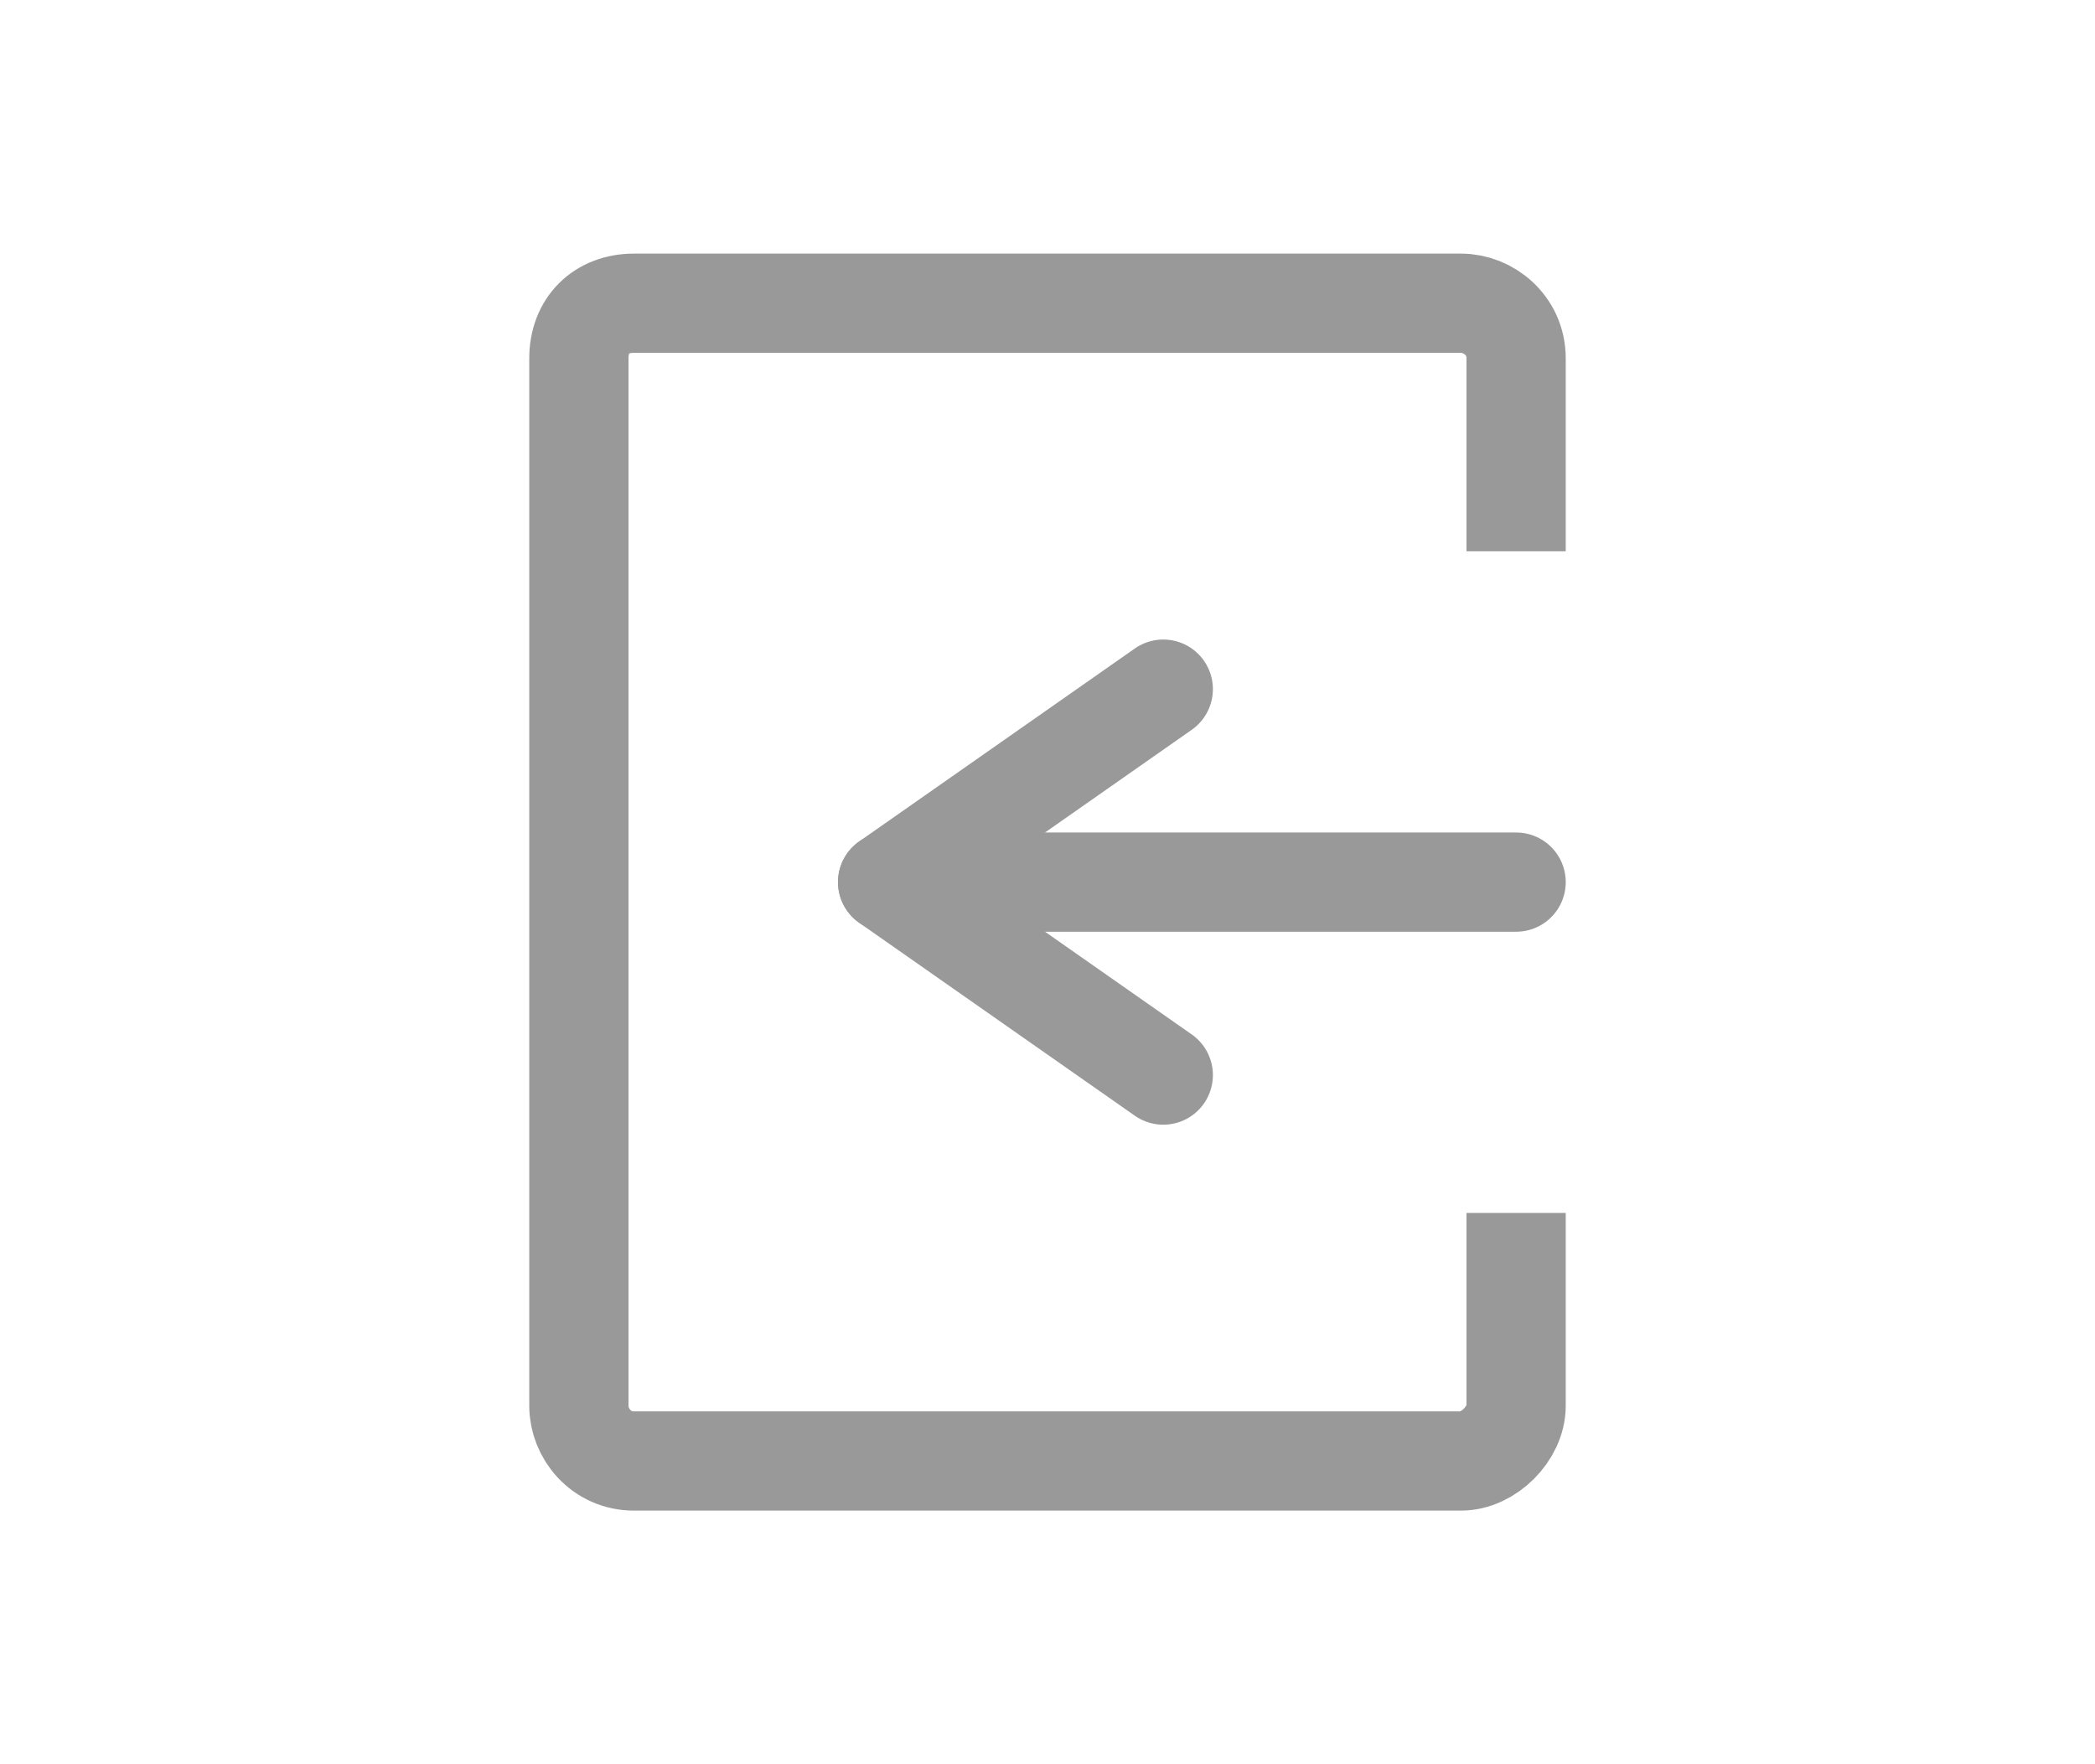 <svg version="1.1" id="Слой_1" xmlns="http://www.w3.org/2000/svg" xmlns:xlink="http://www.w3.org/1999/xlink" x="0px" y="0px"
	 viewBox="0 0 32 32" style="enable-background:new 0 0 32 32;width:38px" xml:space="preserve">
<g>
	<path style="fill:none;" d="M24.5,10V6.5c0-0.6-0.5-1-1-1h-15c-0.6,0-1,0.4-1,1v19c0,0.5,0.4,1,1,1h15c0.5,0,1-0.5,1-1V22"/>
	<path style="fill:none;stroke:#999999;stroke-width:1.8;stroke-miterlimit:10;" d="M24.5,10V6.5c0-0.6-0.5-1-1-1h-15c-0.6,0-1,0.4-1,1v19c0,0.5,0.4,1,1,1h15c0.5,0,1-0.5,1-1V22"/>
</g>
<g>
	<line style="fill:none;stroke:#999999;stroke-width:1.8;stroke-linecap:round;stroke-linejoin:round;stroke-miterlimit:10;" x1="13.1" y1="16" x2="24.5" y2="16"/>
	<polyline style="fill:none;stroke:#999999;stroke-width:1.8;stroke-linecap:round;stroke-linejoin:round;stroke-miterlimit:10;" points="18.1,12.5 13.1,16 18.1,19.5 	"/>
</g>
</svg>
